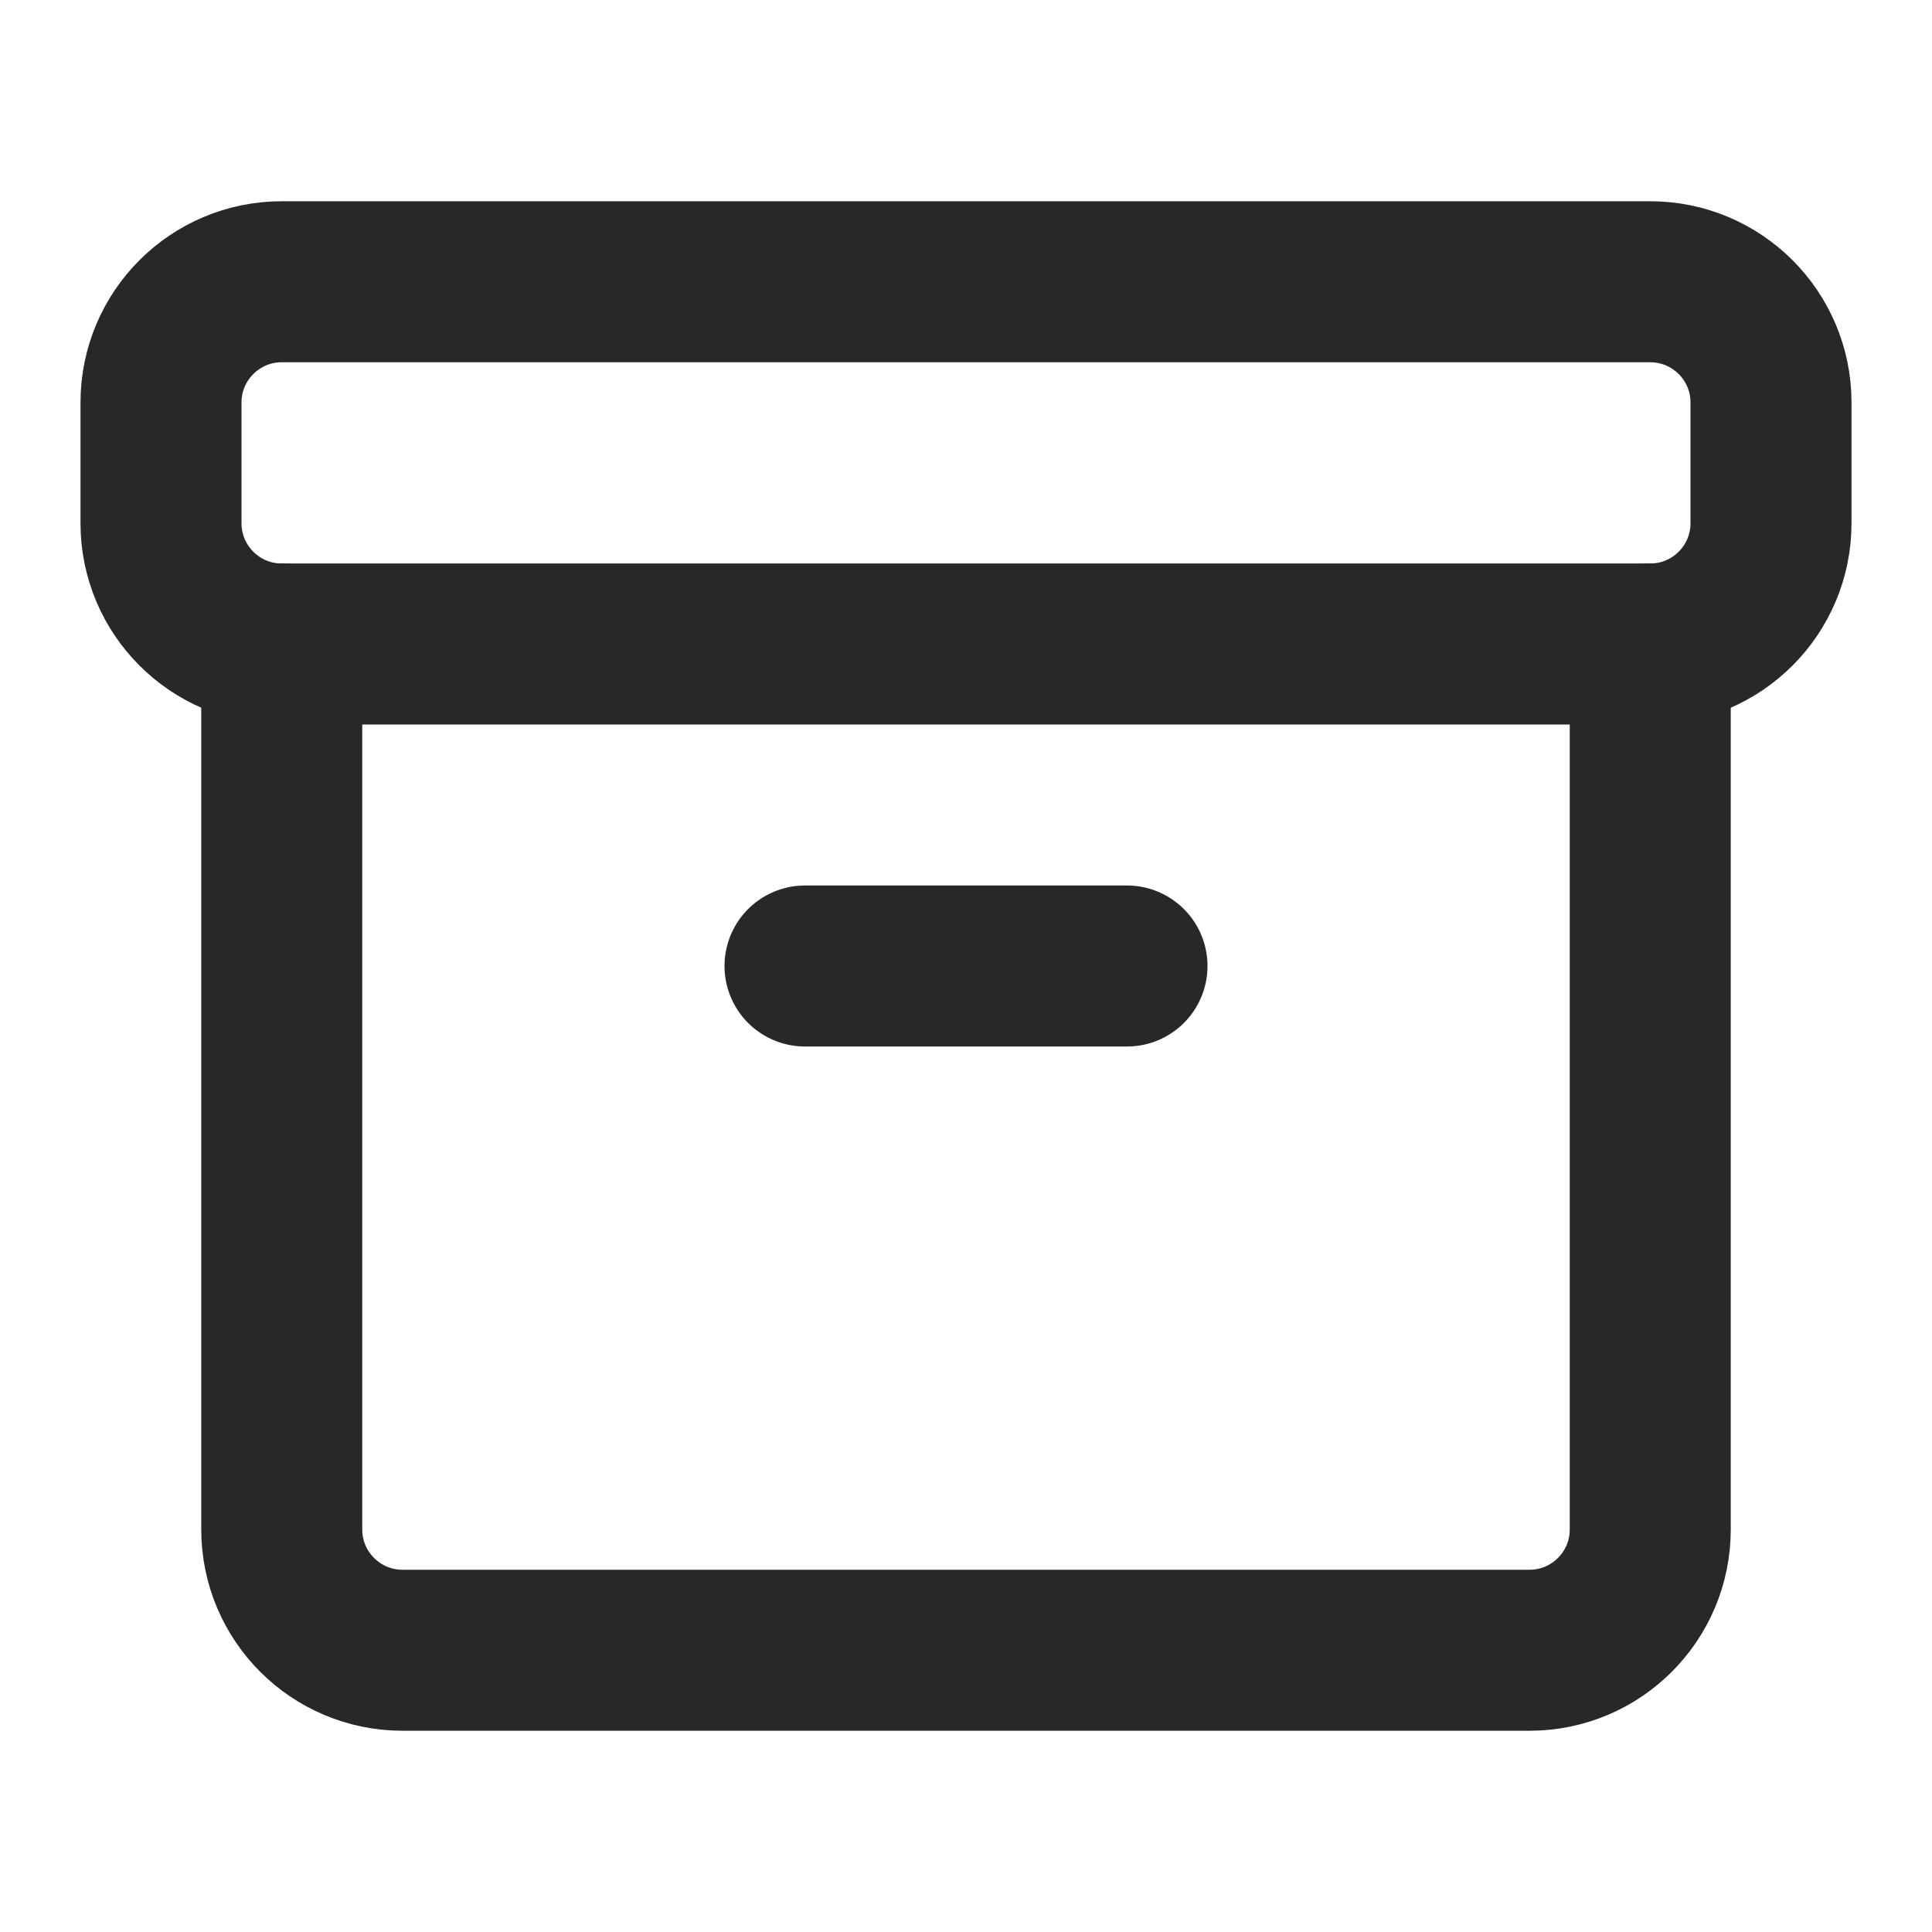 <svg width="24" height="24" viewBox="0 0 24 24" fill="none" xmlns="http://www.w3.org/2000/svg">
<path d="M3.5 8V19C3.5 19.828 4.172 20.5 5 20.5H19C19.828 20.5 20.5 19.828 20.5 19V8" stroke="#282827" stroke-width="2" stroke-linecap="round" stroke-linejoin="round"/>
<path d="M2 5C2 4.172 2.672 3.5 3.5 3.5H20.5C21.328 3.5 22 4.172 22 5V6.5C22 7.328 21.328 8 20.5 8H3.5C2.672 8 2 7.328 2 6.5V5Z" stroke="#282827" stroke-width="2" stroke-linecap="round" stroke-linejoin="round"/>
<path d="M10 12L14 12" stroke="#282827" stroke-width="2" stroke-linecap="round" stroke-linejoin="round"/>
</svg>
